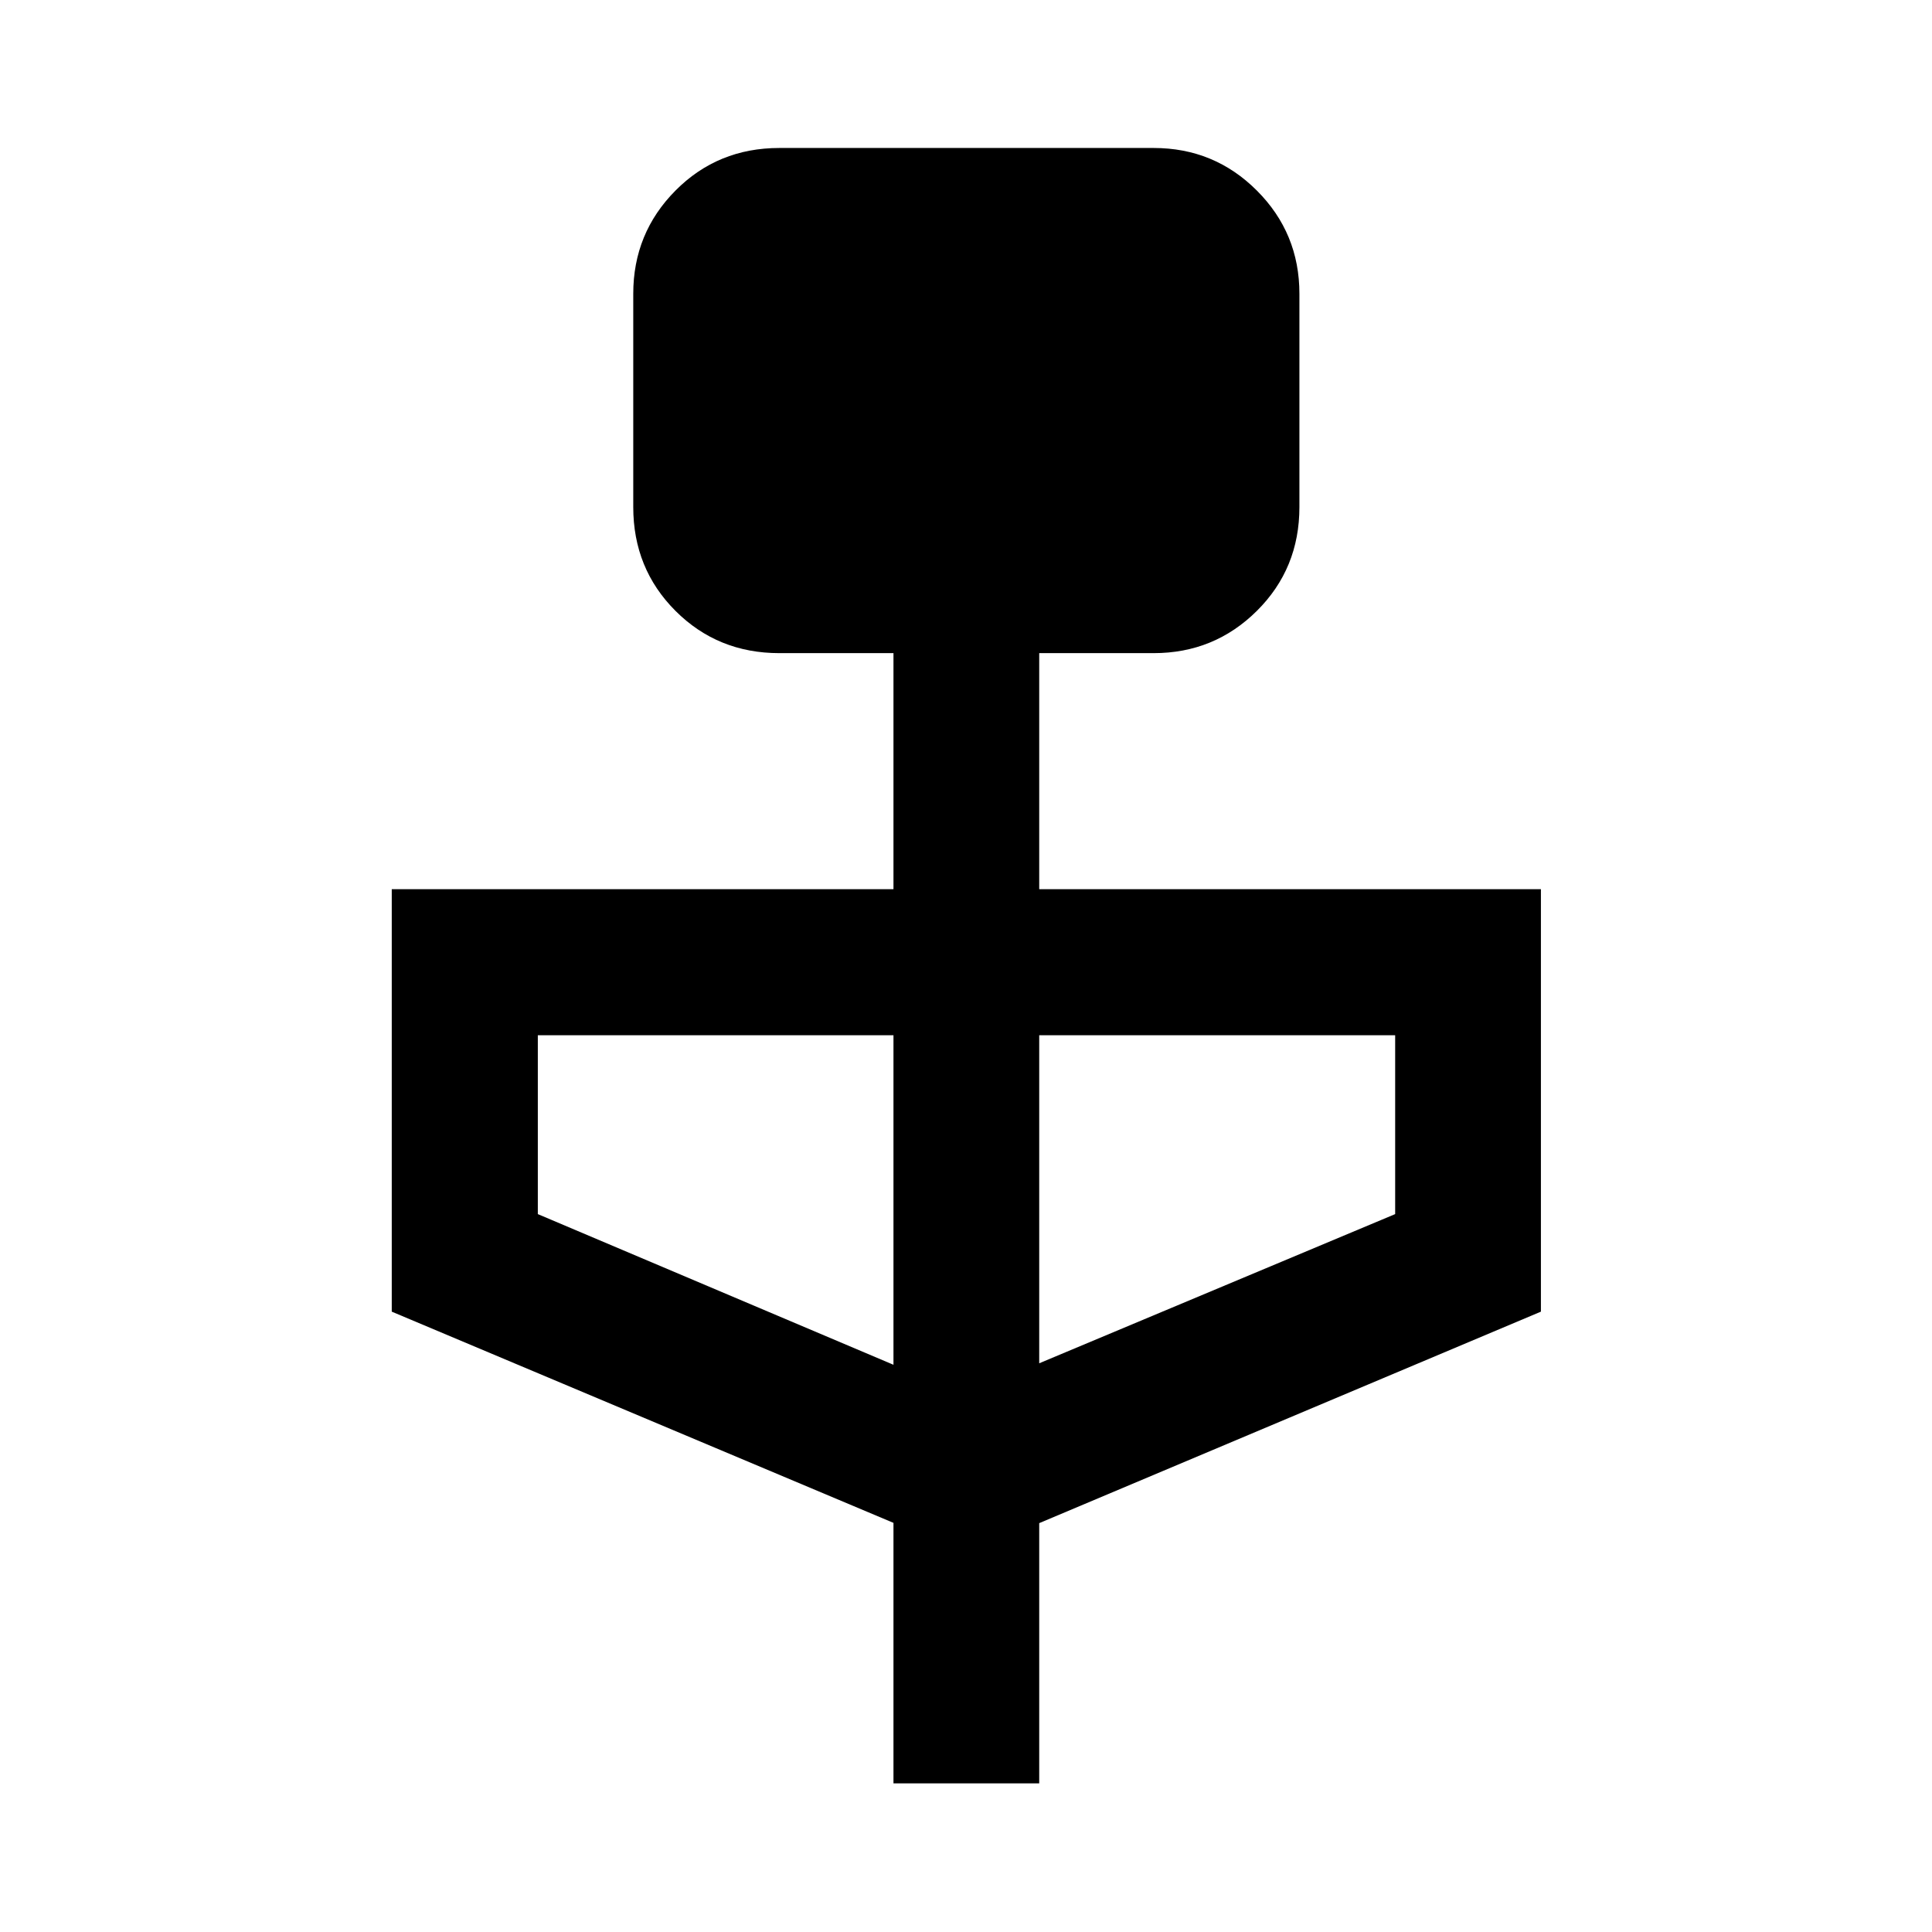 <svg xmlns="http://www.w3.org/2000/svg" height="40" viewBox="0 -960 960 960" width="40"><path d="M443.96-73.86V-203.3l-249.3-104.95v-209.93h249.3v-117.28h-56.72q-30.59 0-51.59-20.99-20.99-21-20.99-51.59v-106.01q0-30.12 20.99-51.27 21-21.15 51.59-21.15h186.01q30.12 0 51.27 21.15 21.15 21.15 21.15 51.27v106.01q0 30.59-21.15 51.59-21.15 20.99-51.27 20.99h-56.87v117.28h249.29v209.93L516.38-203.16v129.3h-72.42Zm0-207.99V-445.6H267.24v88.88l176.72 74.87Zm72.42-.74 176.87-74.13v-88.88H516.38v163.01Z"/></svg>